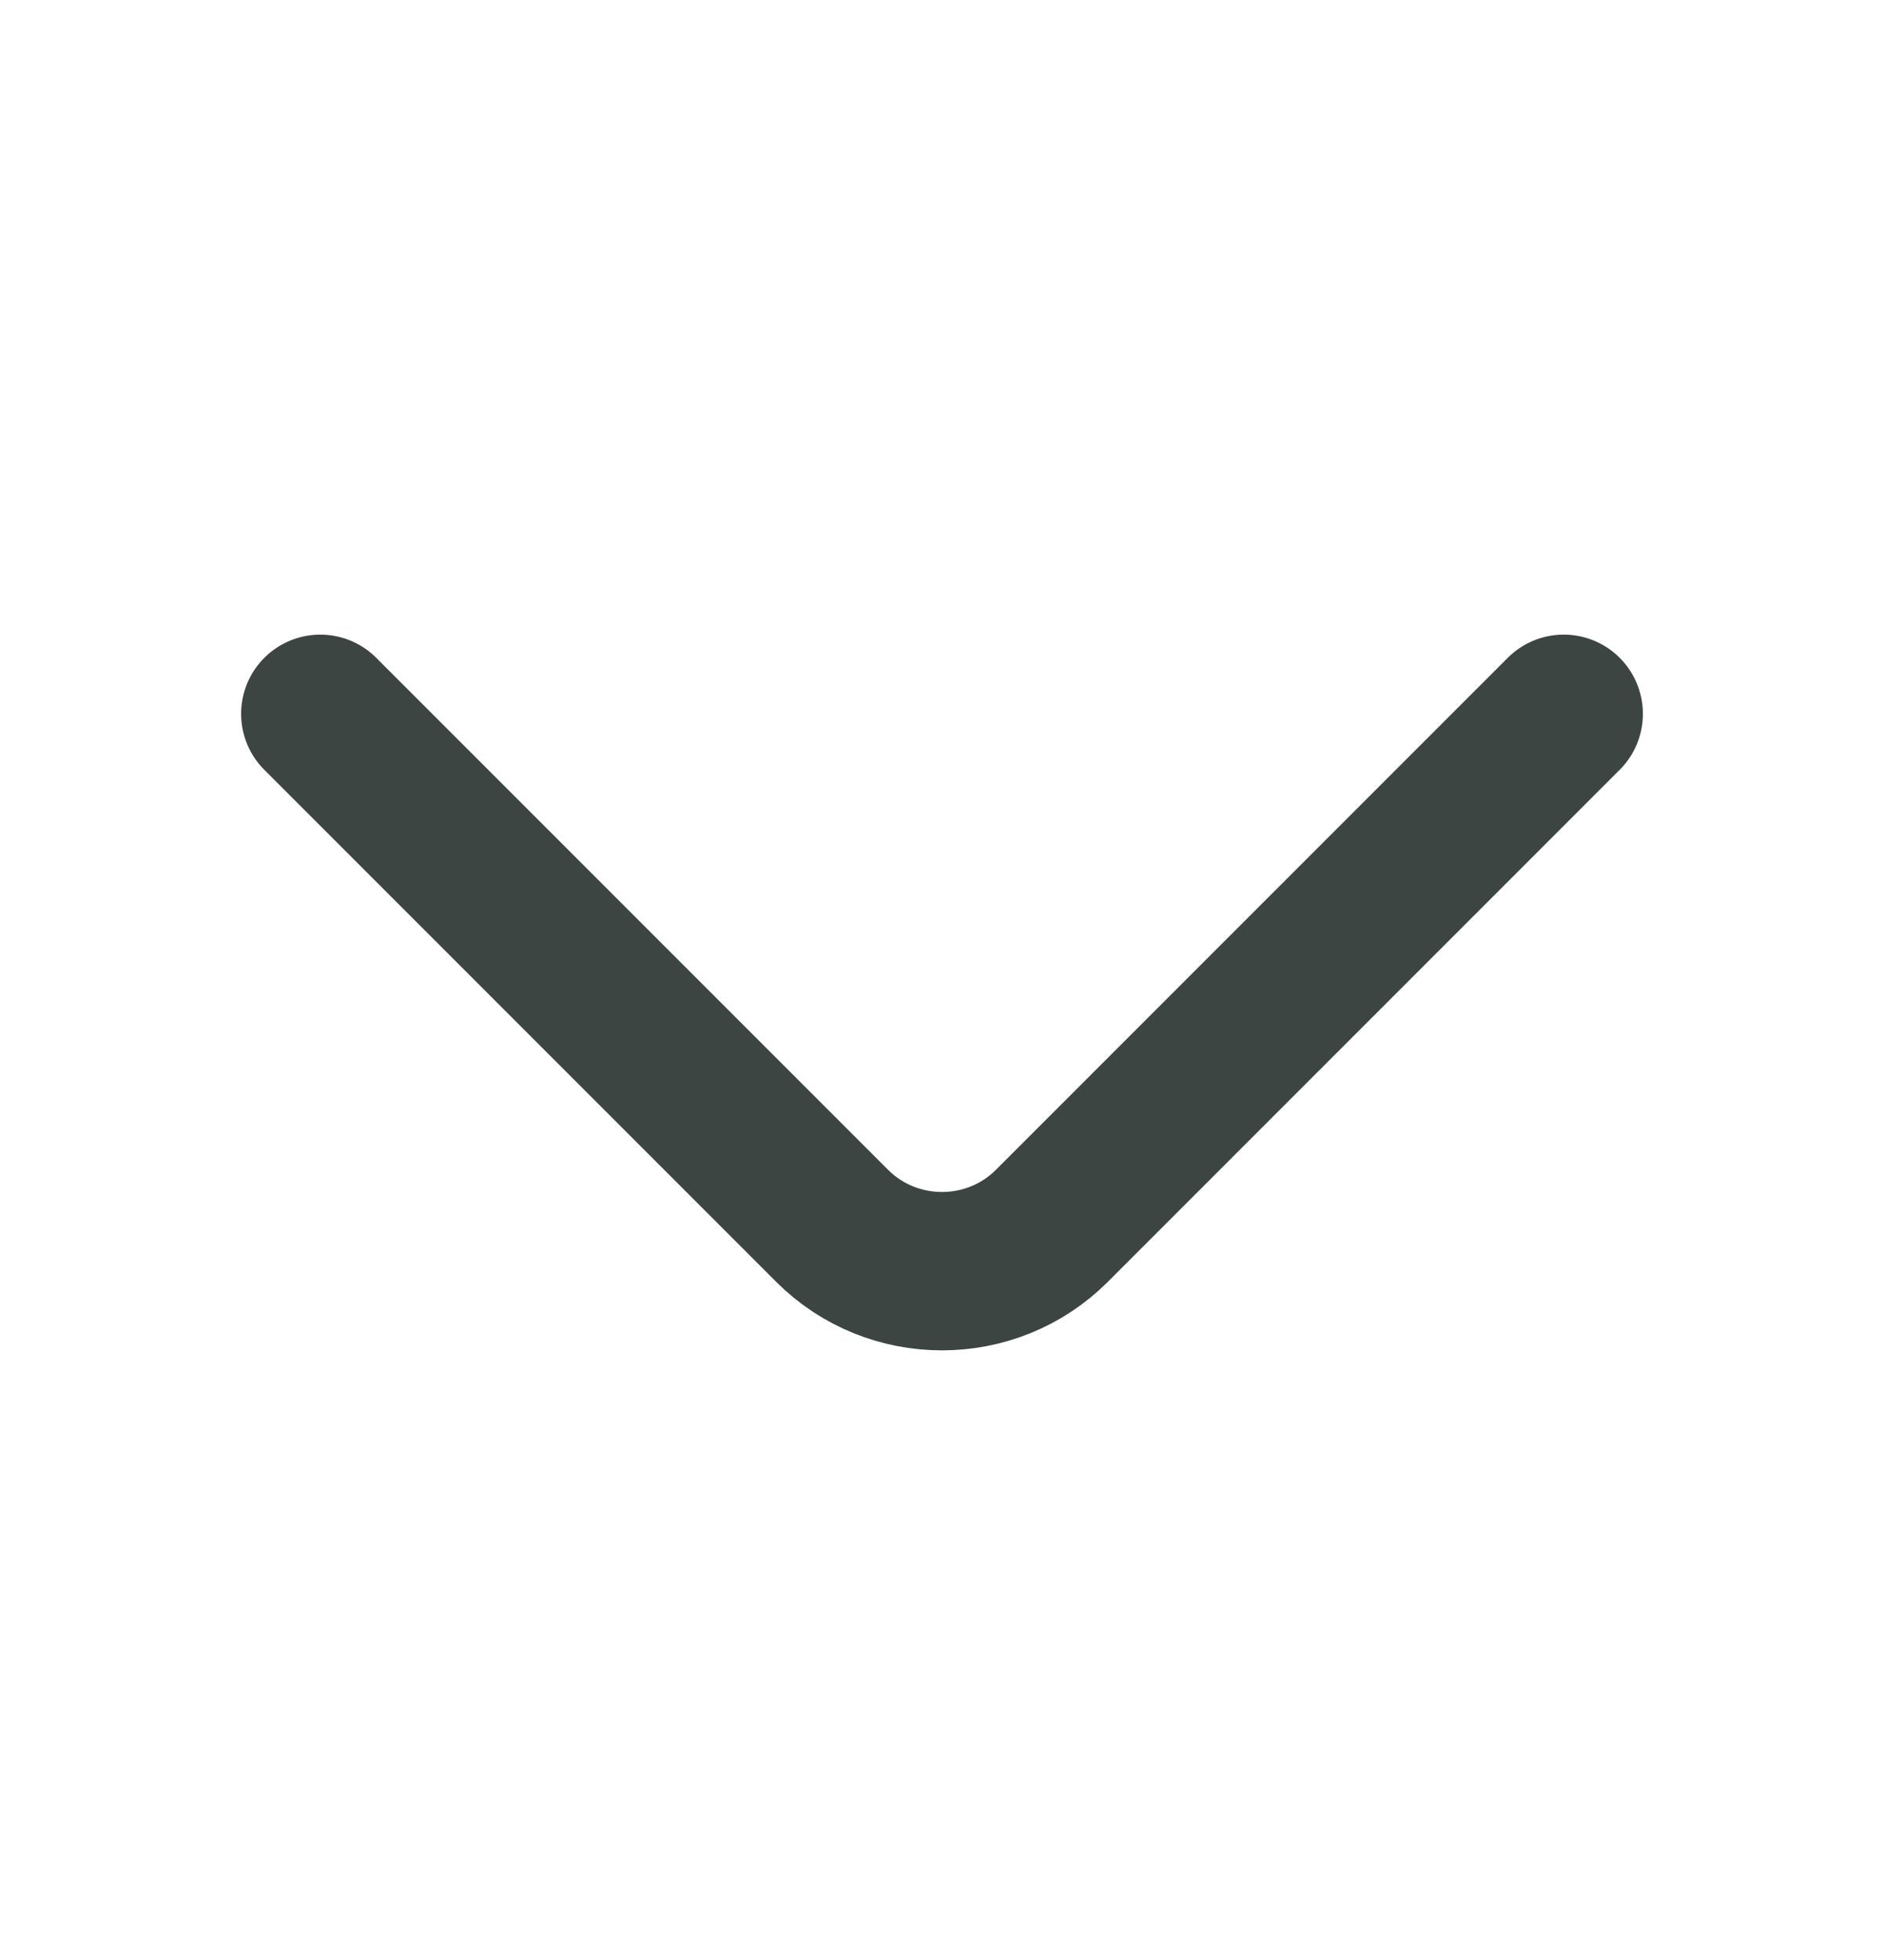 <svg width="25" height="26" viewBox="0 0 25 26" fill="none" xmlns="http://www.w3.org/2000/svg">
<path d="M20.75 9.469L13.958 16.261C13.156 17.063 11.844 17.063 11.042 16.261L4.25 9.469" stroke="#3D4543" stroke-width="2.101" stroke-miterlimit="10" stroke-linecap="round" stroke-linejoin="round"/>
</svg>
